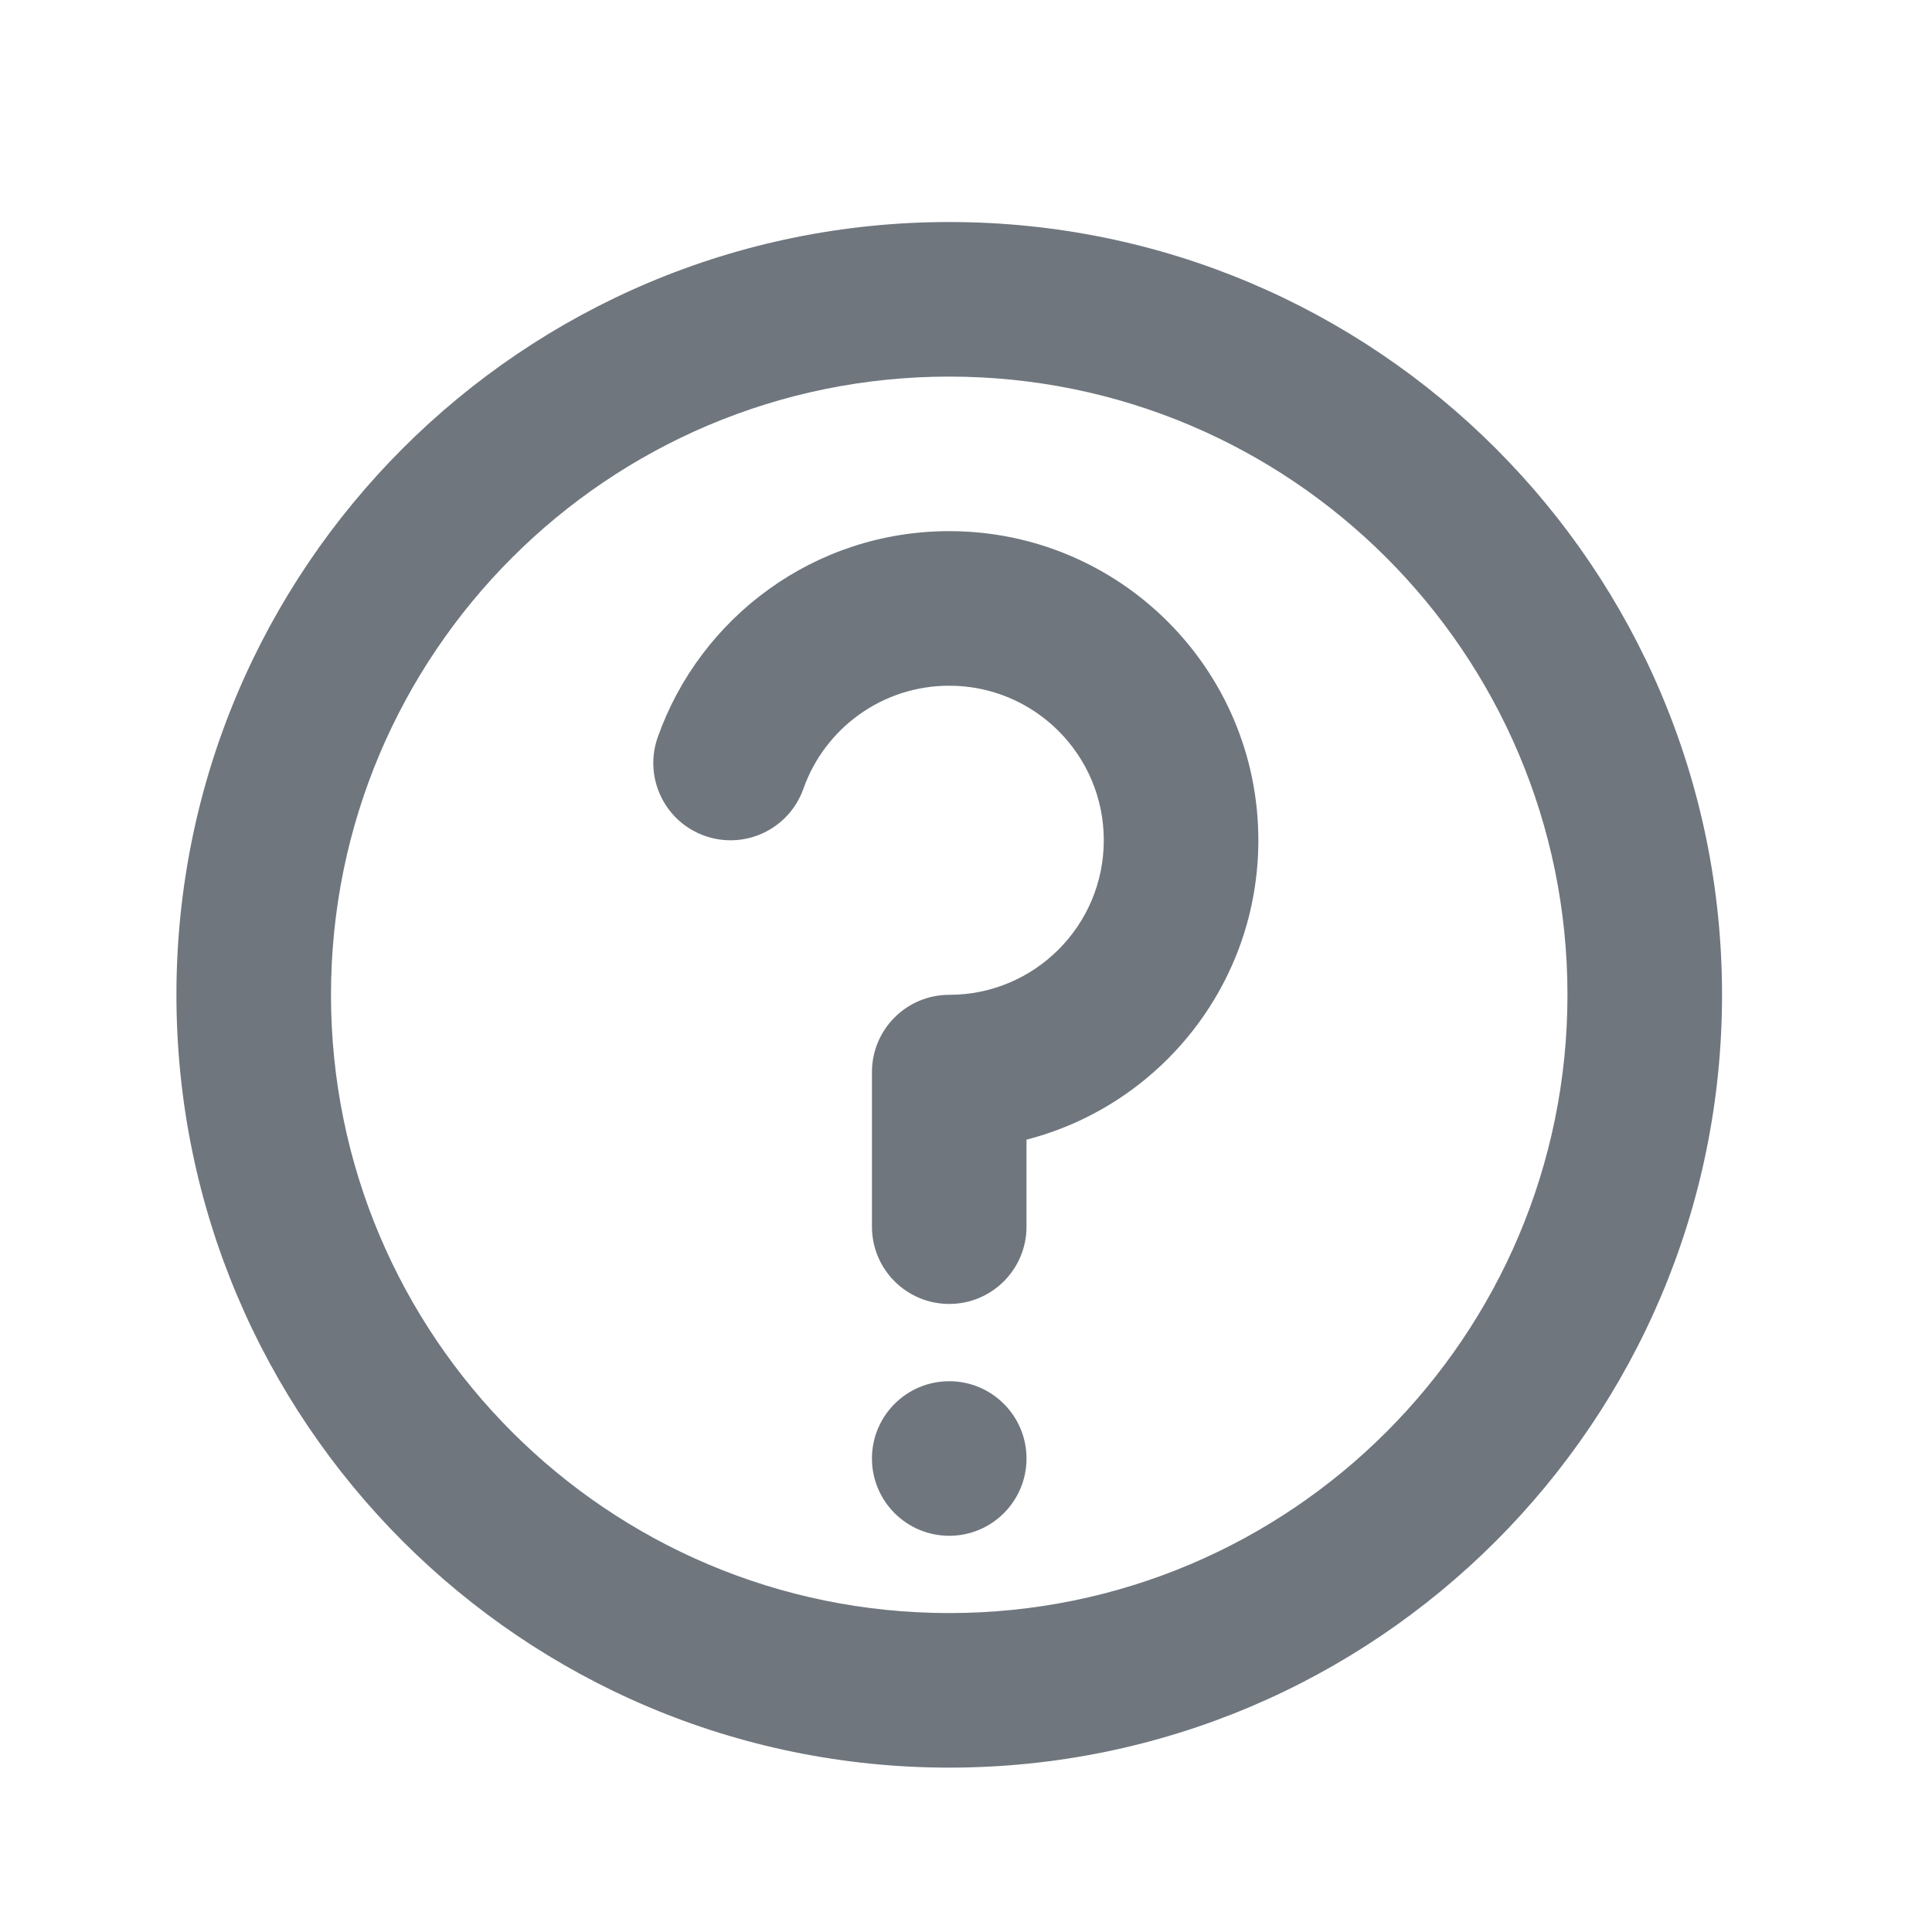 <svg width="25" height="25" viewBox="0 0 25 25" fill="none" xmlns="http://www.w3.org/2000/svg">
<path fill-rule="evenodd" clip-rule="evenodd" d="M12.283 20.873C16.701 20.873 20.283 17.291 20.283 12.873C20.283 8.455 16.701 4.873 12.283 4.873C7.864 4.873 4.283 8.455 4.283 12.873C4.283 17.291 7.864 20.873 12.283 20.873ZM12.283 22.873C17.806 22.873 22.283 18.396 22.283 12.873C22.283 7.35 17.806 2.873 12.283 2.873C6.76 2.873 2.283 7.35 2.283 12.873C2.283 18.396 6.76 22.873 12.283 22.873Z" fill="#6F767E"/>
<circle cx="12.283" cy="18.873" r="1" fill="#6F767E"/>
<path fill-rule="evenodd" clip-rule="evenodd" d="M12.283 8.873C11.413 8.873 10.671 9.428 10.396 10.206C10.212 10.727 9.641 11 9.12 10.816C8.599 10.632 8.327 10.06 8.511 9.54C9.059 7.988 10.54 6.873 12.283 6.873C14.492 6.873 16.283 8.664 16.283 10.873C16.283 12.737 15.008 14.303 13.283 14.747V15.873C13.283 16.425 12.835 16.873 12.283 16.873C11.73 16.873 11.283 16.425 11.283 15.873V13.873C11.283 13.321 11.73 12.873 12.283 12.873C13.387 12.873 14.283 11.978 14.283 10.873C14.283 9.768 13.387 8.873 12.283 8.873Z" fill="#6F767E"/>
</svg>
